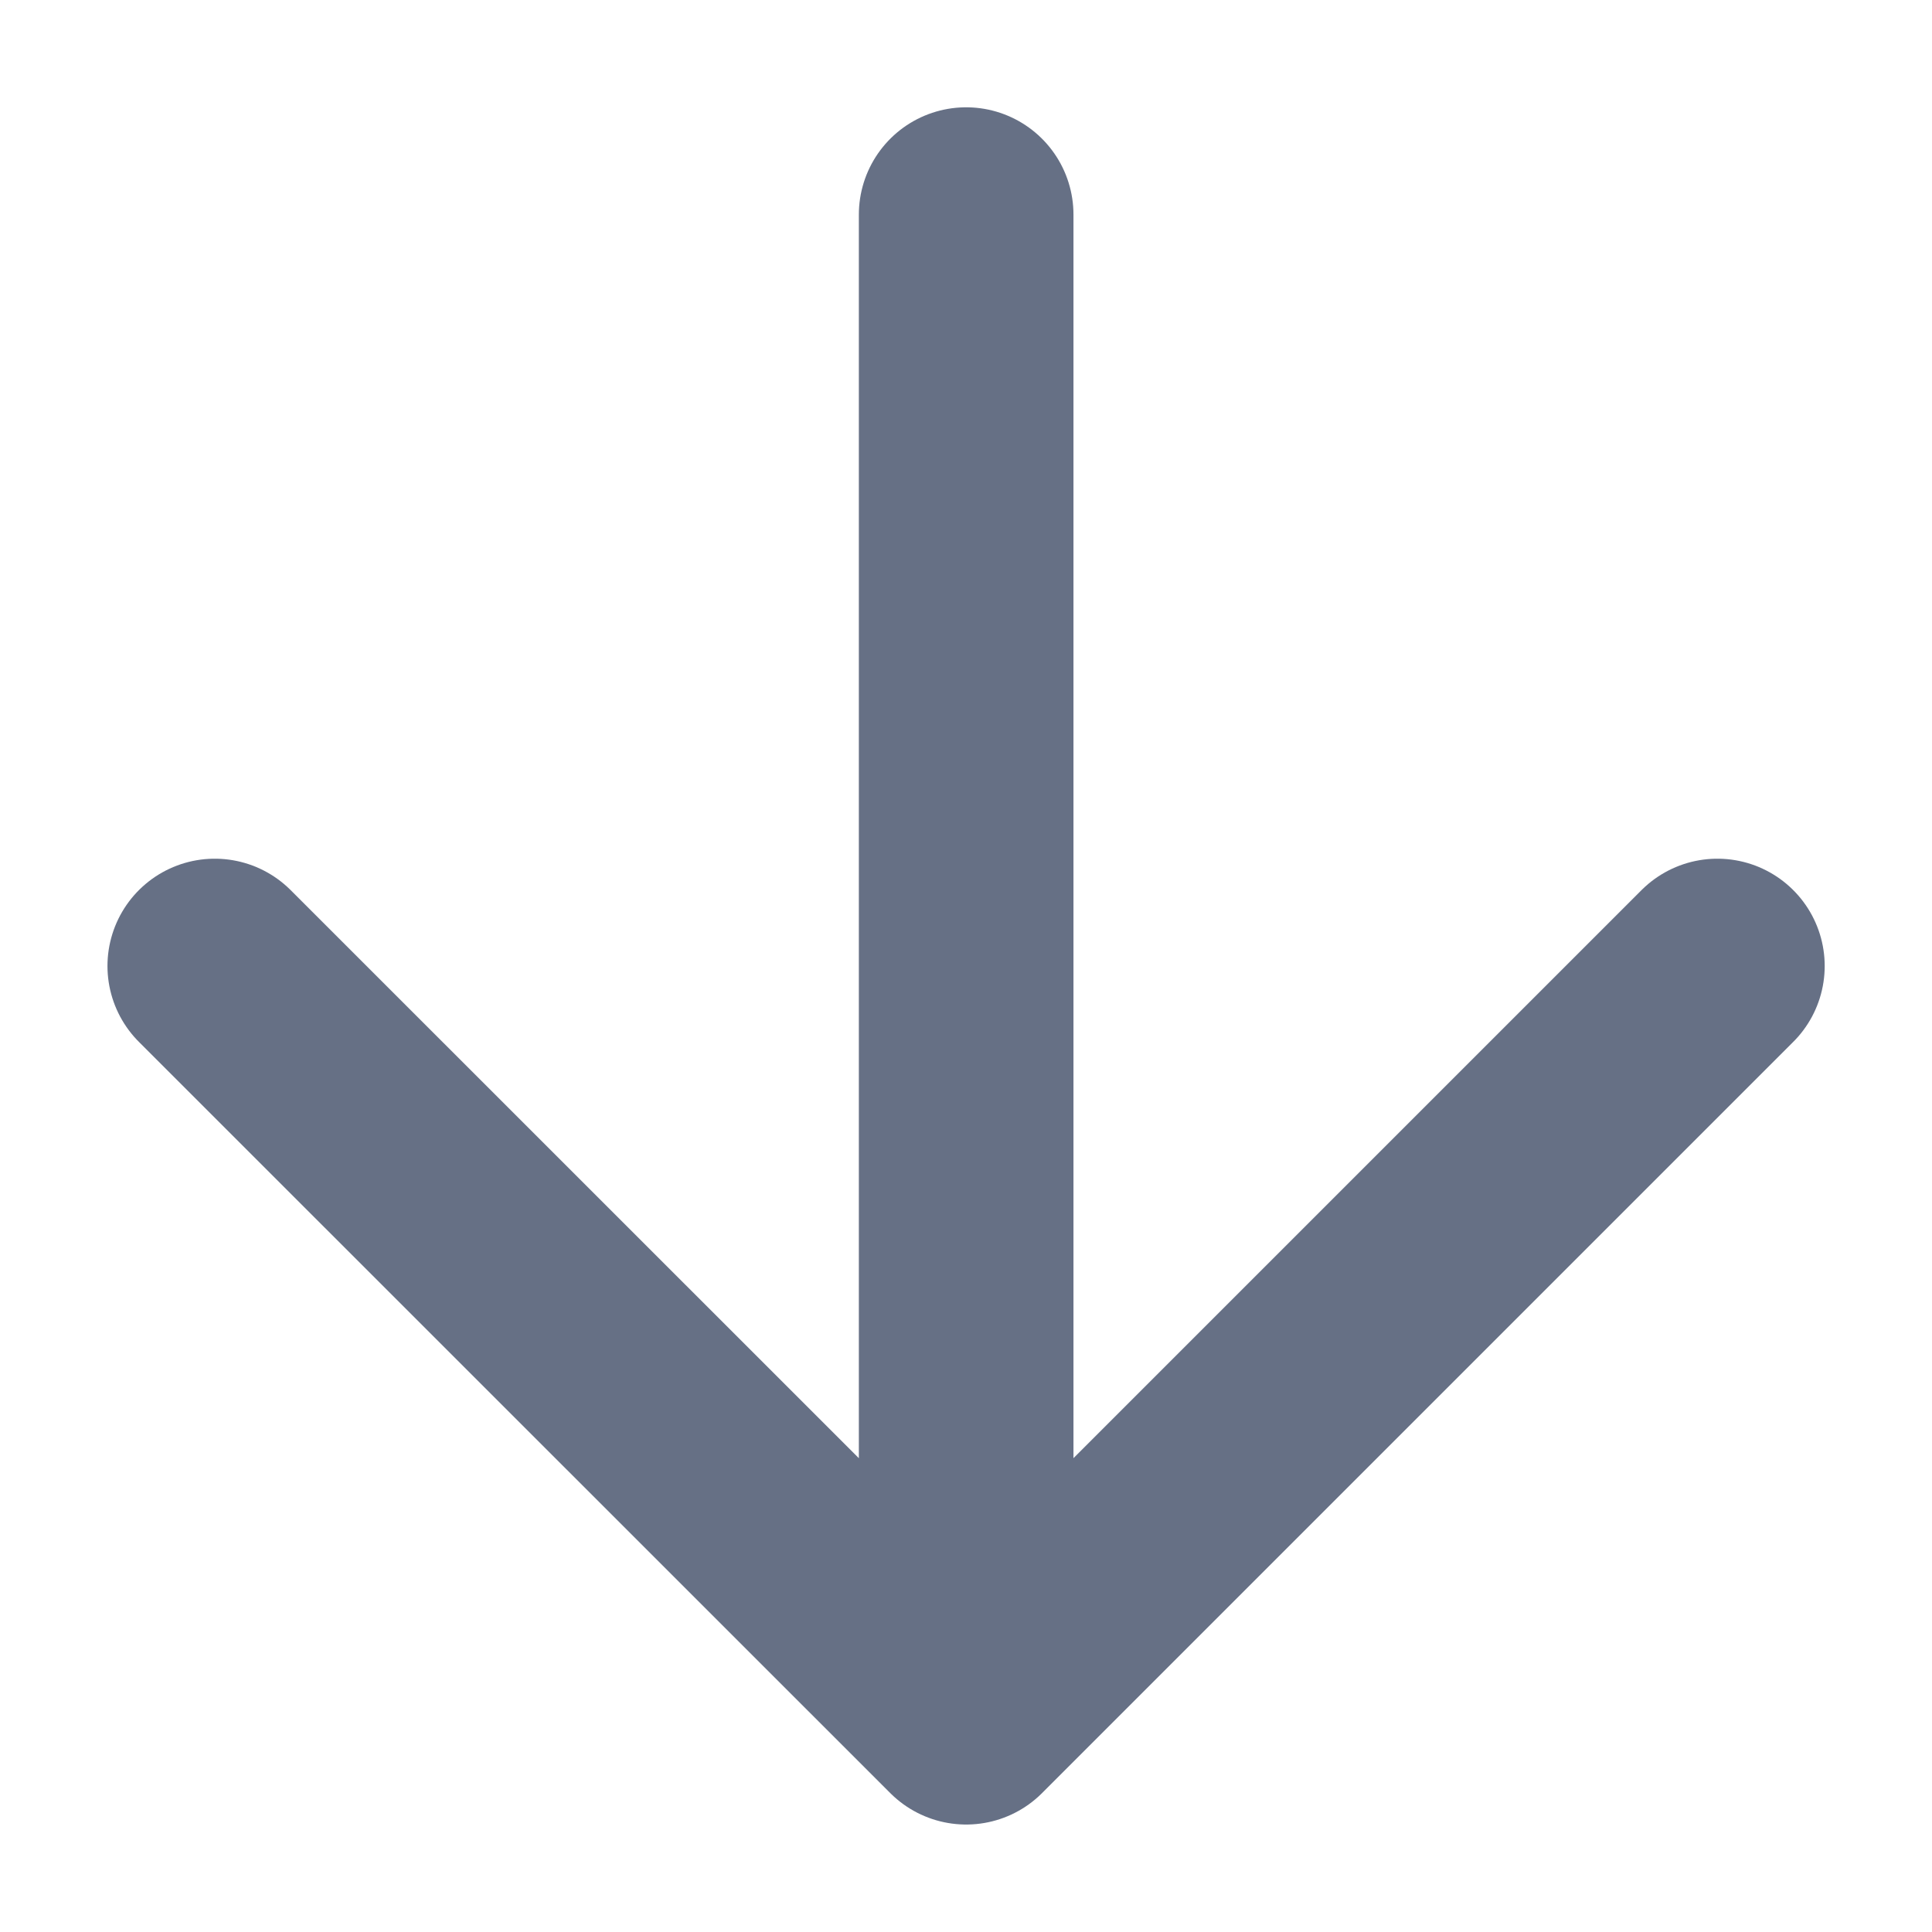 <svg width="12" height="12" viewBox="0 0 12 12" fill="none" xmlns="http://www.w3.org/2000/svg">
<path d="M6.001 1.333V10.666M6.001 10.666L10.667 6M6.001 10.666L1.334 6" stroke="#667085" stroke-width="1.333" stroke-linecap="round" stroke-linejoin="round"/>
</svg>
